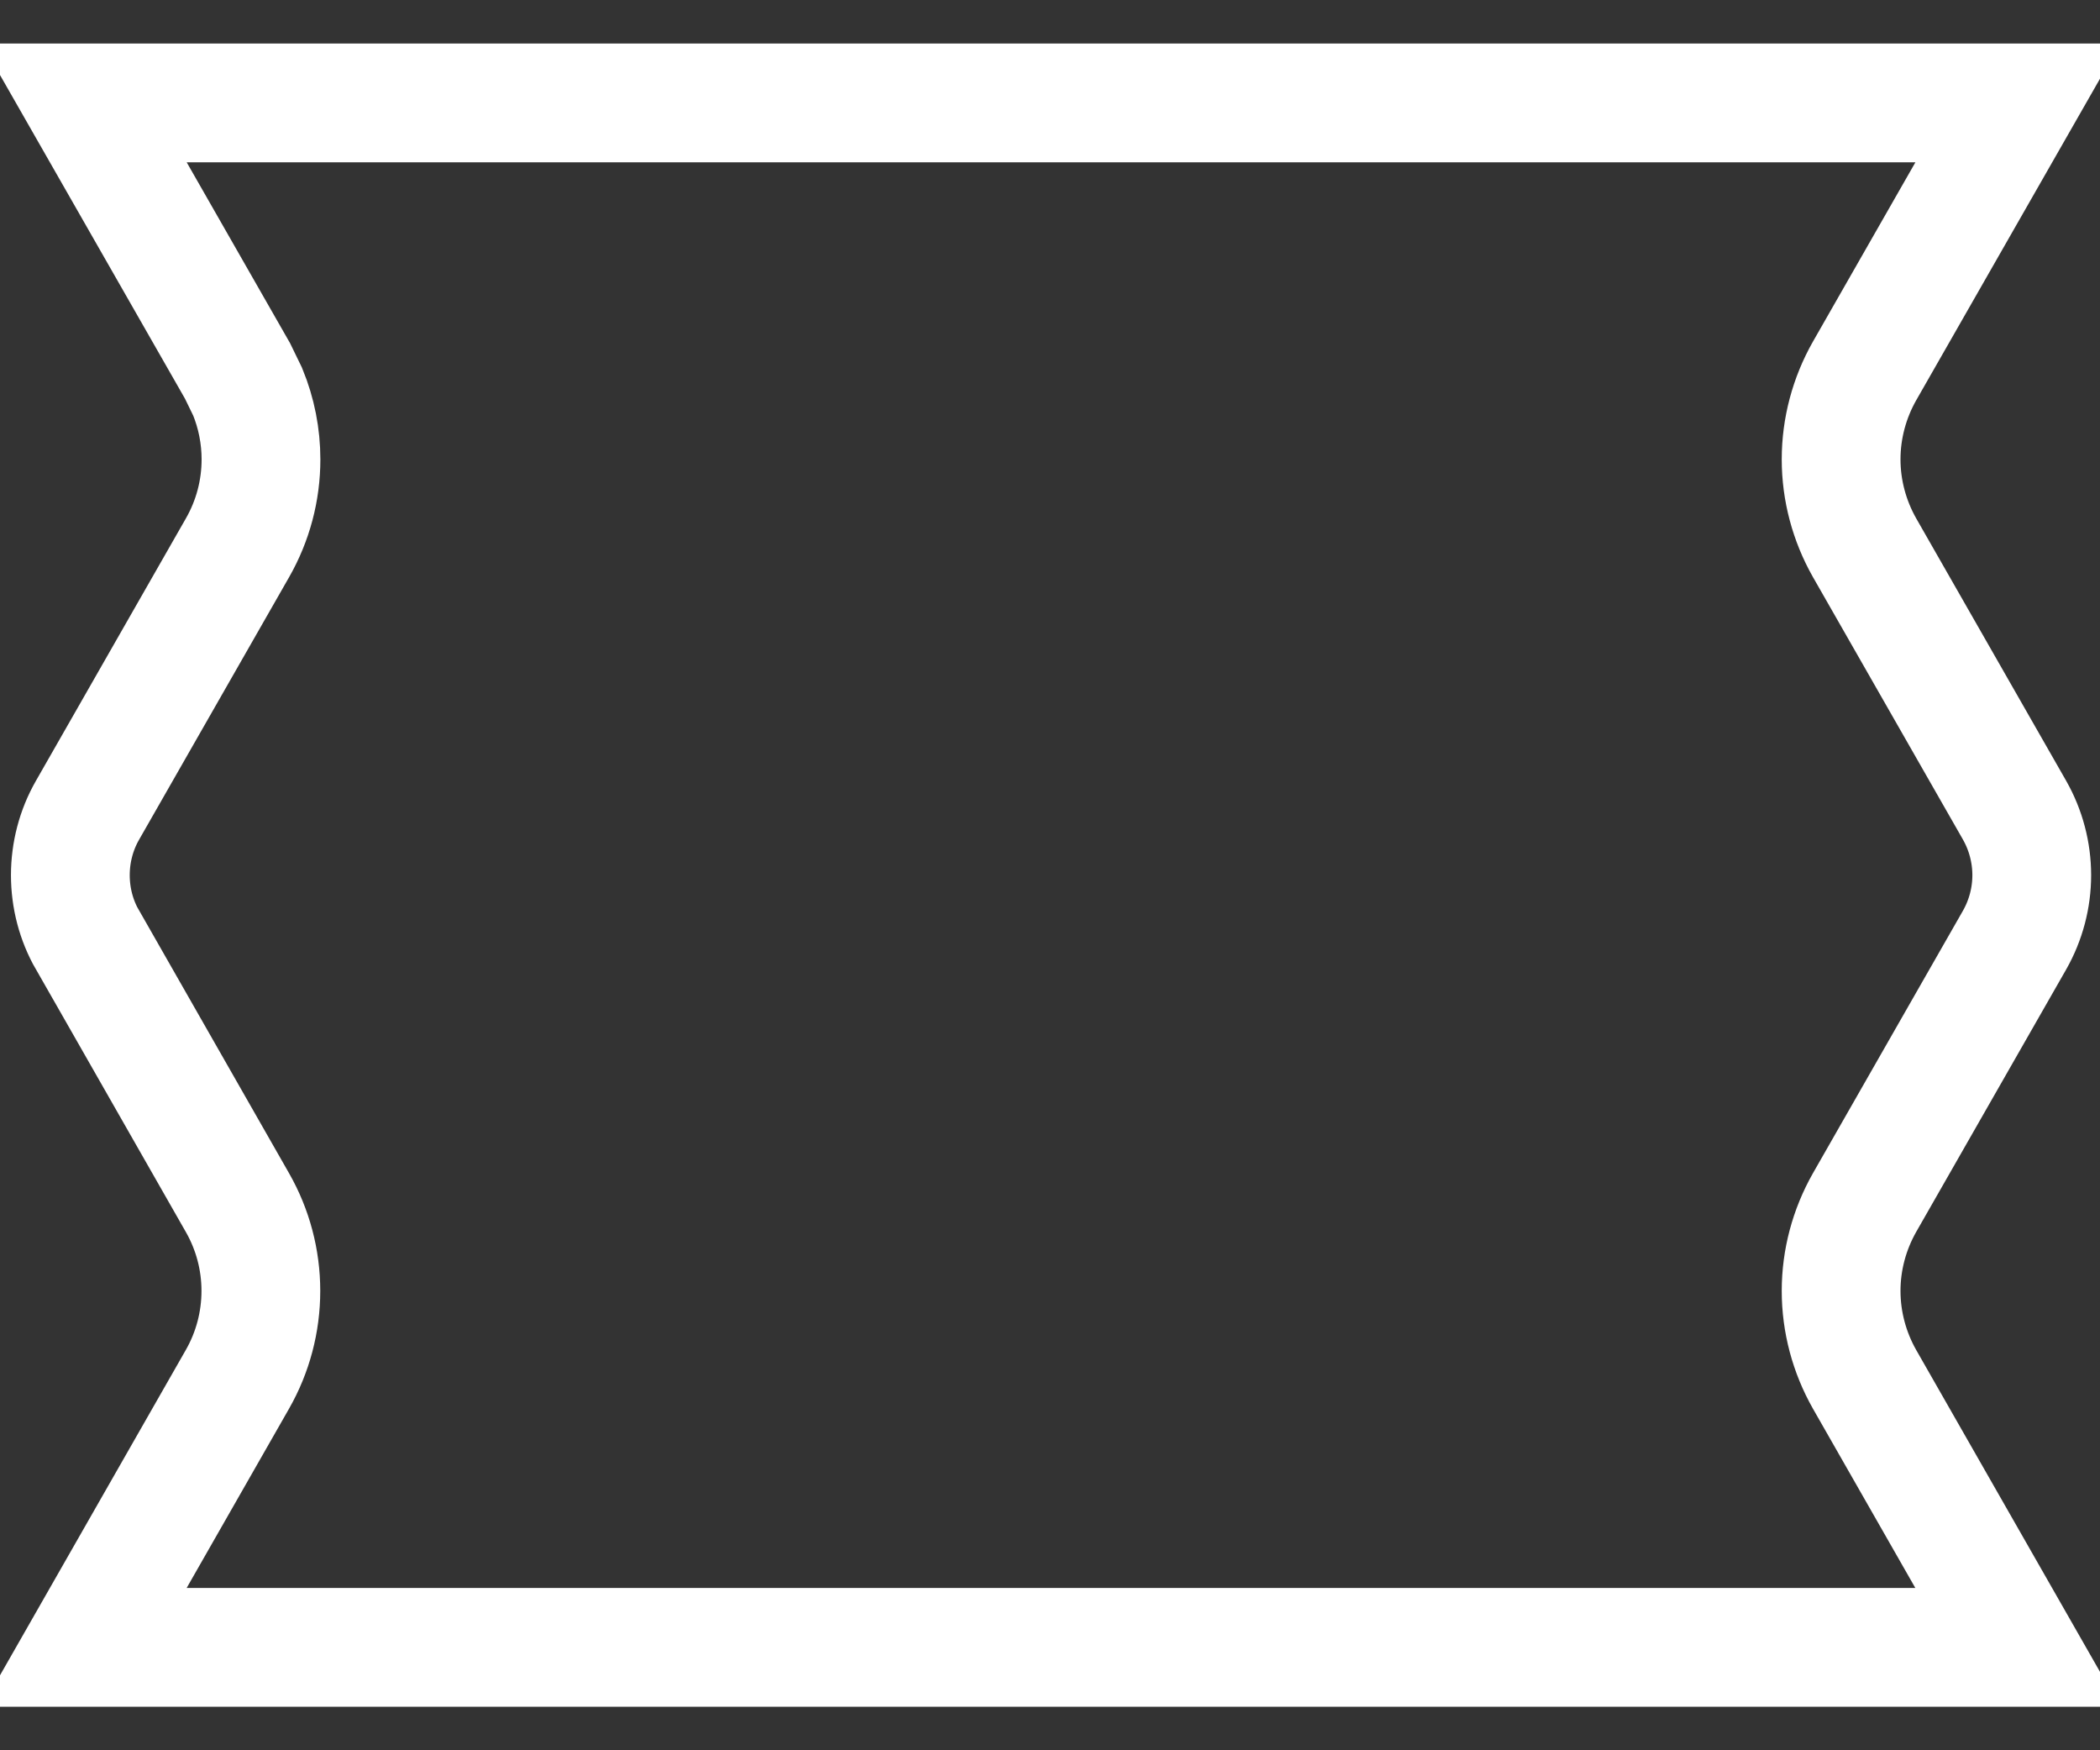 <svg width="18" height="15" viewBox="0 0 18 15" fill="none" xmlns="http://www.w3.org/2000/svg">
<rect x="0" y="0" width="18" height="15" fill="#333333" stroke="none"/>
<path d="M0.723 14.118L2.035 11.821C2.167 11.59 2.236 11.329 2.236 11.063C2.236 10.797 2.167 10.537 2.035 10.306L0.751 8.056H0.75C0.653 7.887 0.603 7.695 0.603 7.5C0.603 7.306 0.653 7.113 0.75 6.944L2.036 4.694C2.168 4.463 2.237 4.203 2.237 3.937C2.237 3.738 2.198 3.541 2.123 3.358L2.036 3.179L0.723 0.882L17.295 0.882L15.982 3.179C15.851 3.41 15.781 3.671 15.781 3.937C15.781 4.202 15.851 4.463 15.982 4.694L17.268 6.944C17.364 7.113 17.415 7.306 17.415 7.5C17.415 7.695 17.364 7.887 17.268 8.056L15.982 10.306C15.851 10.537 15.781 10.797 15.781 11.063C15.781 11.329 15.851 11.59 15.982 11.821L17.294 14.118L0.723 14.118Z" stroke="white" stroke-width="1.018"/>
</svg>
